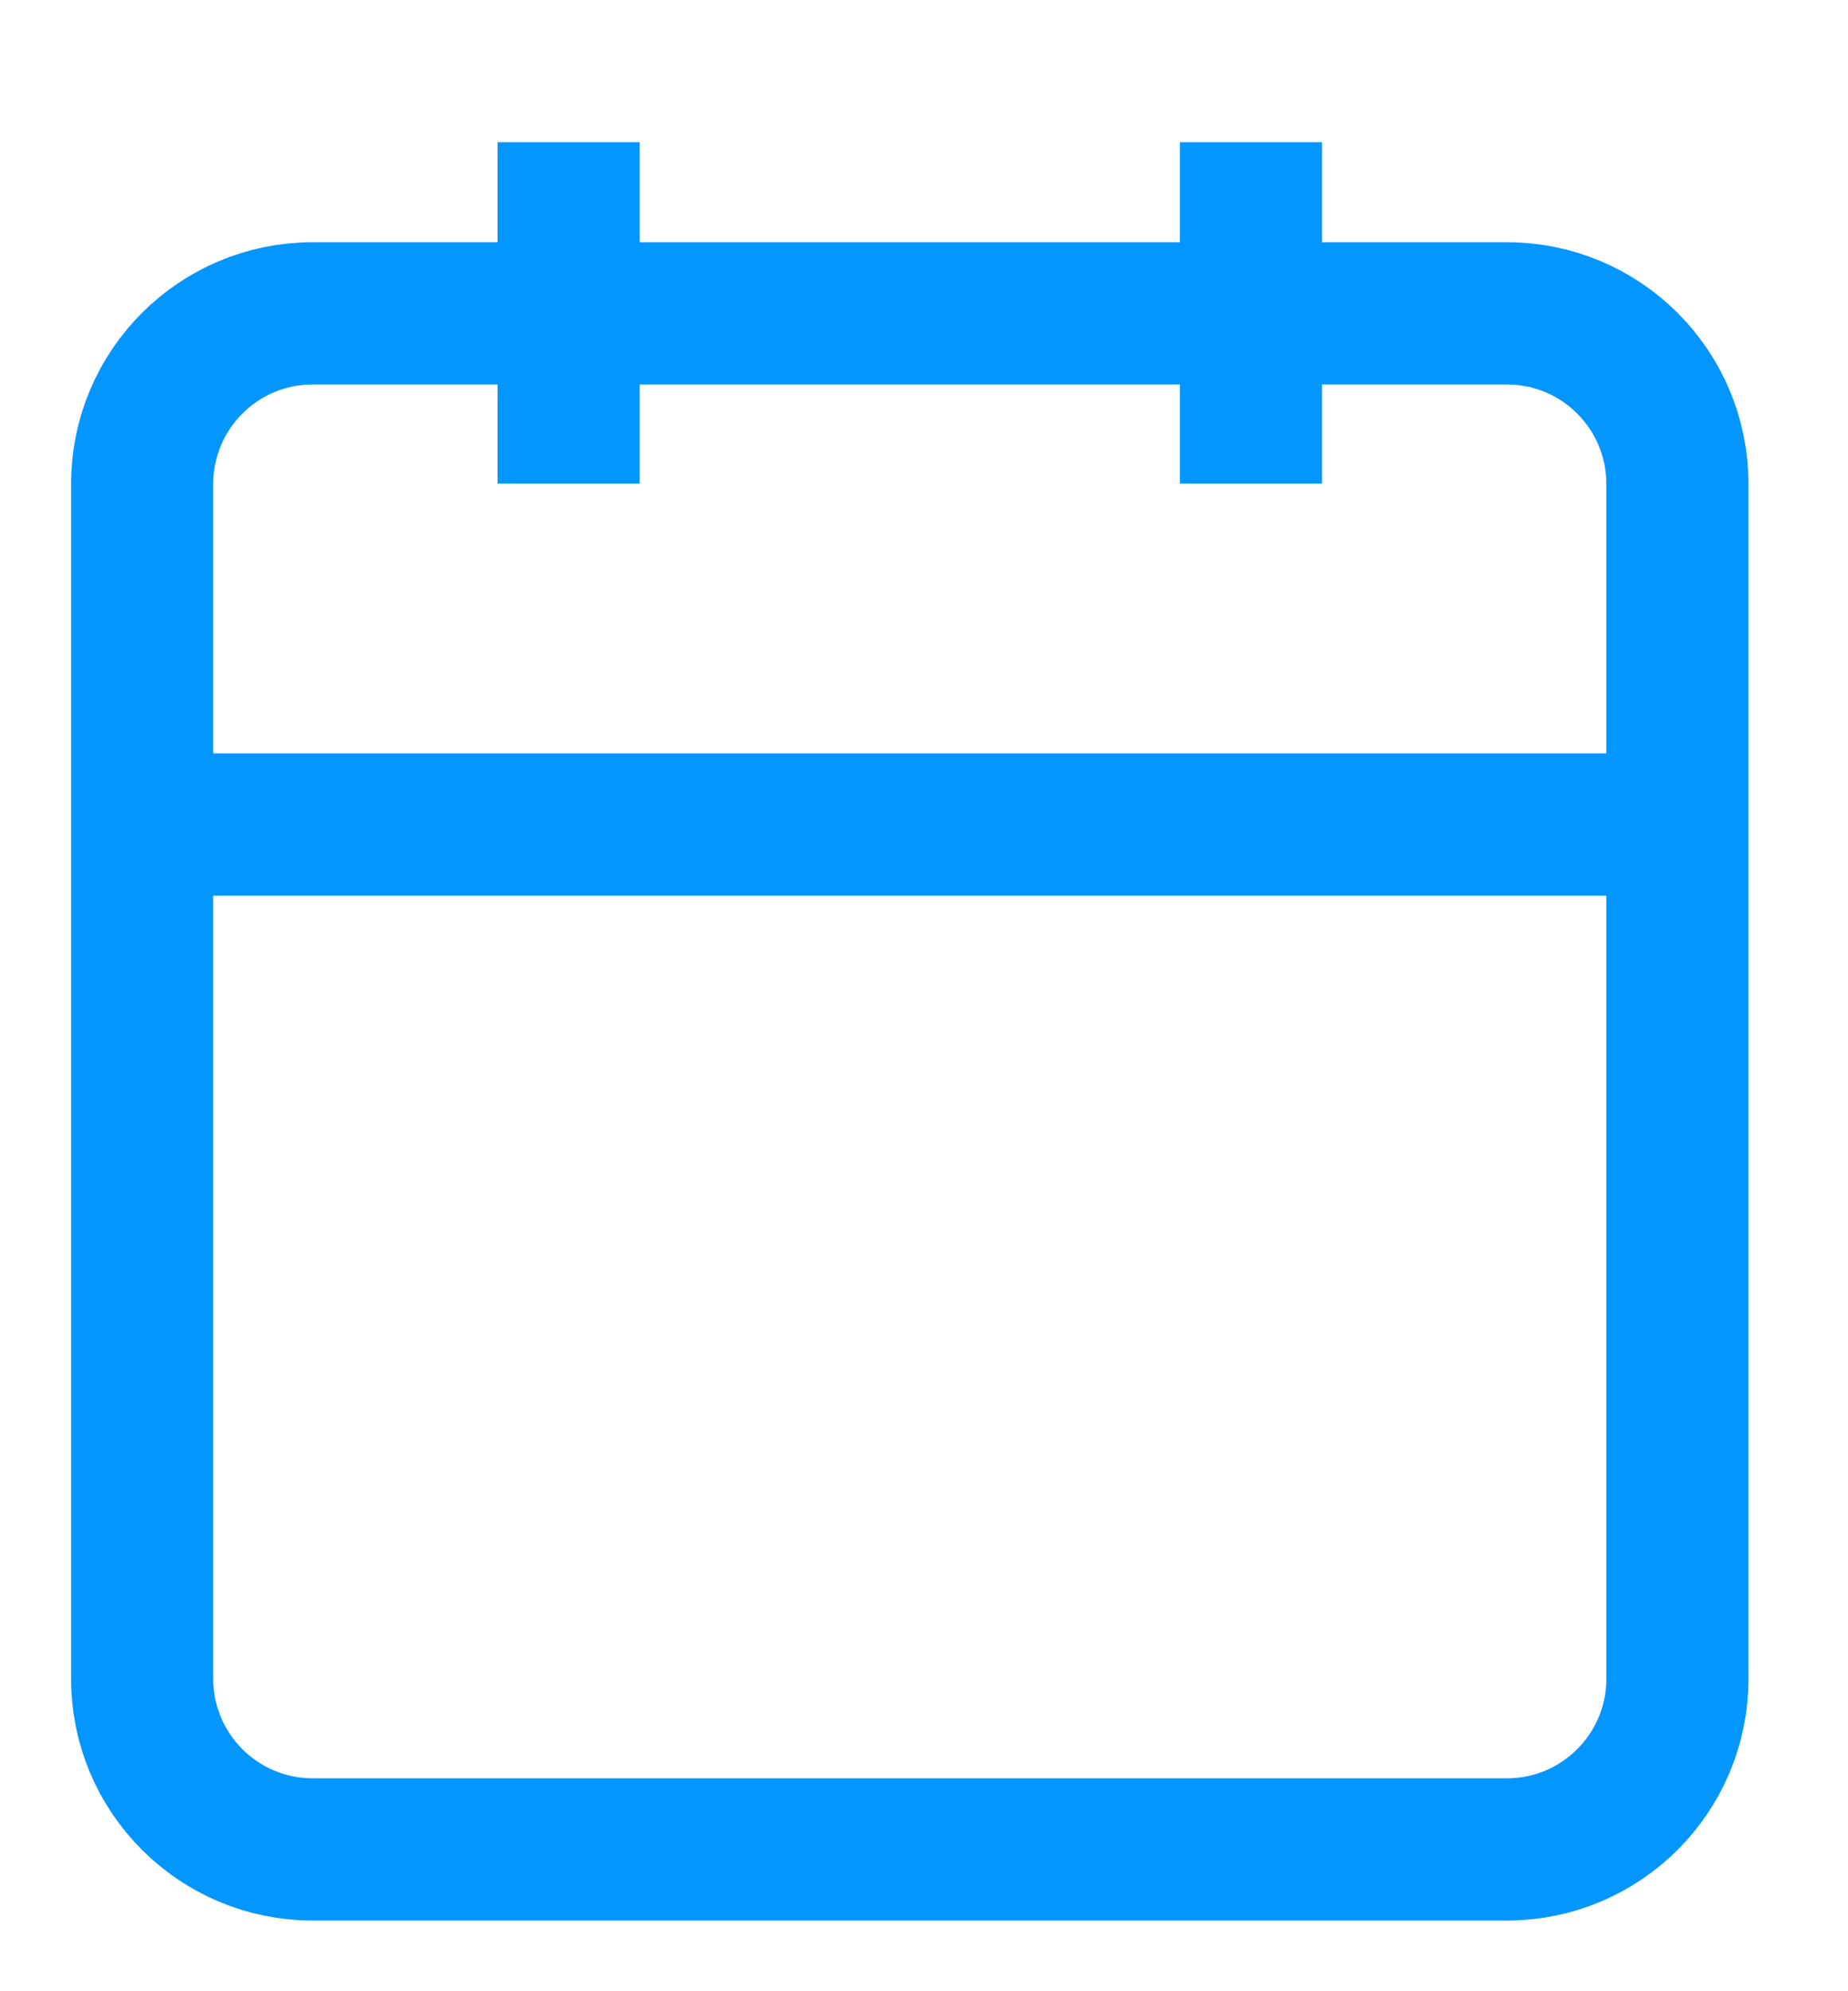 <svg width="13" height="14" viewBox="0 0 13 14" fill="none" xmlns="http://www.w3.org/2000/svg">
<path d="M10.6 2.203H2.2C1.537 2.203 1 2.74 1 3.403V11.803C1 12.466 1.537 13.003 2.2 13.003H10.6C11.263 13.003 11.8 12.466 11.8 11.803V3.403C11.8 2.74 11.263 2.203 10.6 2.203Z" stroke="#0496FF" strokeLinecap="round" strokeLinejoin="round"/>
<path d="M8.8 1V3.4" stroke="#0496FF" strokeLinecap="round" strokeLinejoin="round"/>
<path d="M4 1V3.4" stroke="#0496FF" strokeLinecap="round" strokeLinejoin="round"/>
<path d="M1 5.797H11.8" stroke="#0496FF" strokeLinecap="round" strokeLinejoin="round"/>
</svg>
